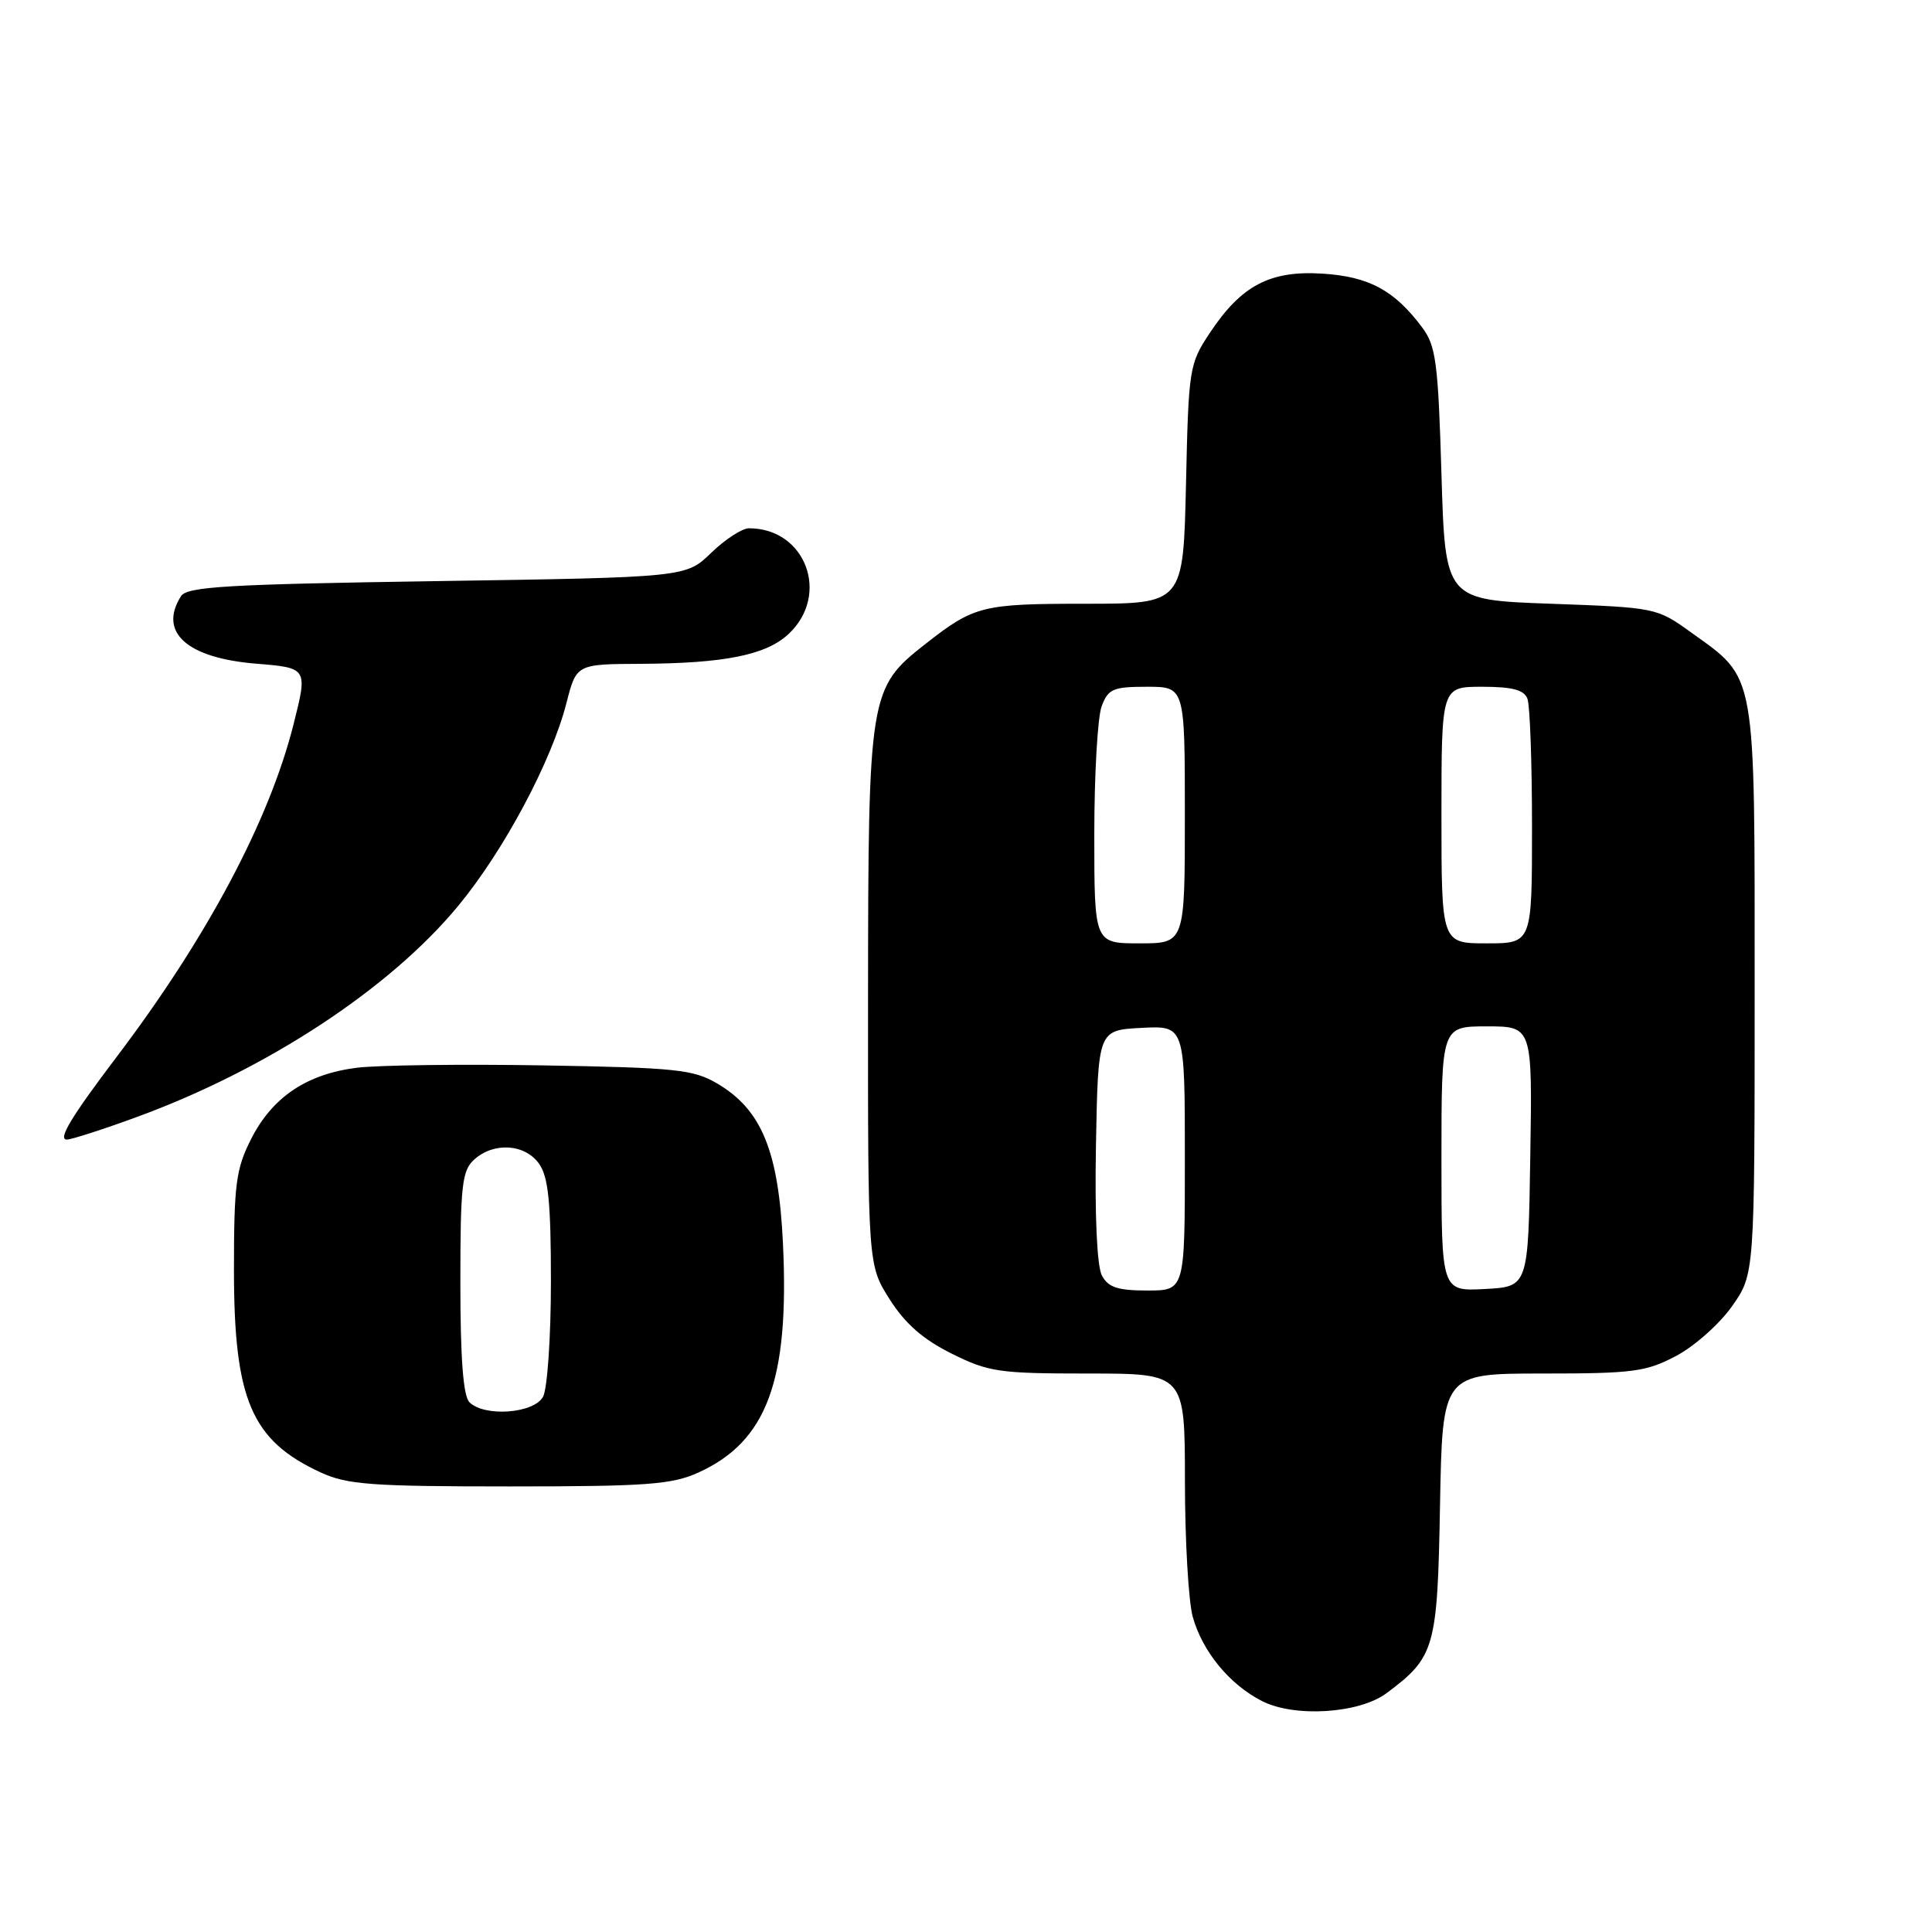 <?xml version="1.0" encoding="UTF-8" standalone="no"?>
<!DOCTYPE svg PUBLIC "-//W3C//DTD SVG 1.1//EN" "http://www.w3.org/Graphics/SVG/1.1/DTD/svg11.dtd" >
<svg xmlns="http://www.w3.org/2000/svg" xmlns:xlink="http://www.w3.org/1999/xlink" version="1.1" viewBox="0 0 256 256">
 <g >
 <path fill="currentColor"
d=" M 183.73 224.35 C 190.15 219.56 190.47 218.41 190.81 199.43 C 191.13 182.00 191.13 182.00 204.41 182.00 C 216.38 182.00 218.12 181.77 222.09 179.67 C 224.52 178.39 227.85 175.43 229.50 173.09 C 232.50 168.83 232.50 168.83 232.50 131.16 C 232.50 88.40 232.80 90.07 224.05 83.78 C 219.54 80.53 219.39 80.50 205.50 80.00 C 191.50 79.50 191.50 79.50 191.00 62.82 C 190.56 47.99 190.27 45.83 188.44 43.38 C 184.77 38.47 181.40 36.65 175.26 36.26 C 168.29 35.81 164.47 37.82 160.29 44.14 C 157.58 48.23 157.49 48.81 157.15 64.18 C 156.79 80.00 156.79 80.00 143.83 80.00 C 130.13 80.00 129.09 80.26 122.62 85.33 C 115.17 91.17 115.05 91.92 115.02 132.05 C 115.00 167.61 115.00 167.61 117.88 172.16 C 119.94 175.40 122.30 177.47 126.08 179.35 C 130.99 181.80 132.35 182.00 144.20 182.00 C 157.00 182.00 157.00 182.00 157.01 196.25 C 157.01 204.09 157.48 212.17 158.04 214.22 C 159.32 218.83 162.91 223.20 167.22 225.40 C 171.54 227.60 180.11 227.06 183.73 224.35 Z  M 92.54 195.12 C 101.63 190.99 104.60 182.96 103.75 164.84 C 103.17 152.49 100.92 147.02 95.00 143.55 C 91.86 141.71 89.50 141.47 72.00 141.17 C 61.27 140.99 50.16 141.13 47.30 141.48 C 40.62 142.32 36.07 145.38 33.25 150.97 C 31.27 154.90 31.00 156.94 31.00 168.24 C 31.00 185.47 33.31 190.87 42.50 195.11 C 45.99 196.72 49.19 196.96 67.50 196.96 C 85.74 196.96 89.03 196.71 92.54 195.12 Z  M 18.07 148.03 C 35.30 141.74 51.63 131.03 60.70 120.05 C 66.77 112.71 73.08 100.89 75.06 93.14 C 76.38 88.00 76.38 88.00 84.94 87.96 C 96.02 87.90 101.53 86.79 104.50 84.00 C 110.05 78.79 106.75 70.00 99.25 70.00 C 98.34 70.00 96.09 71.46 94.24 73.25 C 90.89 76.50 90.89 76.50 57.91 77.00 C 30.05 77.42 24.78 77.73 23.98 79.00 C 20.96 83.78 24.76 87.19 33.93 87.94 C 40.78 88.50 40.78 88.50 38.89 96.00 C 35.67 108.75 27.44 124.22 15.49 140.00 C 9.43 148.00 7.62 151.00 8.86 151.00 C 9.45 151.00 13.60 149.67 18.07 148.03 Z  M 146.01 169.02 C 145.36 167.80 145.05 161.16 145.22 151.77 C 145.50 136.50 145.50 136.50 151.25 136.20 C 157.00 135.90 157.00 135.90 157.00 153.45 C 157.00 171.00 157.00 171.00 152.04 171.00 C 148.11 171.00 146.85 170.59 146.01 169.02 Z  M 191.00 153.55 C 191.00 136.00 191.00 136.00 197.02 136.00 C 203.05 136.00 203.05 136.00 202.77 153.25 C 202.50 170.50 202.50 170.50 196.75 170.80 C 191.00 171.10 191.00 171.10 191.00 153.55 Z  M 145.00 110.57 C 145.00 102.63 145.44 94.98 145.98 93.57 C 146.84 91.28 147.50 91.00 151.98 91.00 C 157.00 91.00 157.00 91.00 157.00 108.00 C 157.00 125.00 157.00 125.00 151.00 125.00 C 145.00 125.00 145.00 125.00 145.00 110.57 Z  M 191.00 108.00 C 191.00 91.00 191.00 91.00 196.39 91.00 C 200.39 91.00 201.94 91.41 202.39 92.58 C 202.73 93.45 203.00 101.10 203.00 109.58 C 203.00 125.00 203.00 125.00 197.00 125.00 C 191.00 125.00 191.00 125.00 191.00 108.00 Z  M 62.20 185.80 C 61.38 184.98 61.00 180.01 61.00 169.95 C 61.00 157.04 61.22 155.11 62.83 153.65 C 65.44 151.29 69.58 151.57 71.44 154.22 C 72.66 155.96 73.00 159.33 73.00 169.79 C 73.00 177.13 72.53 184.00 71.96 185.07 C 70.77 187.30 64.19 187.79 62.20 185.80 Z "/>
</g>
</svg>